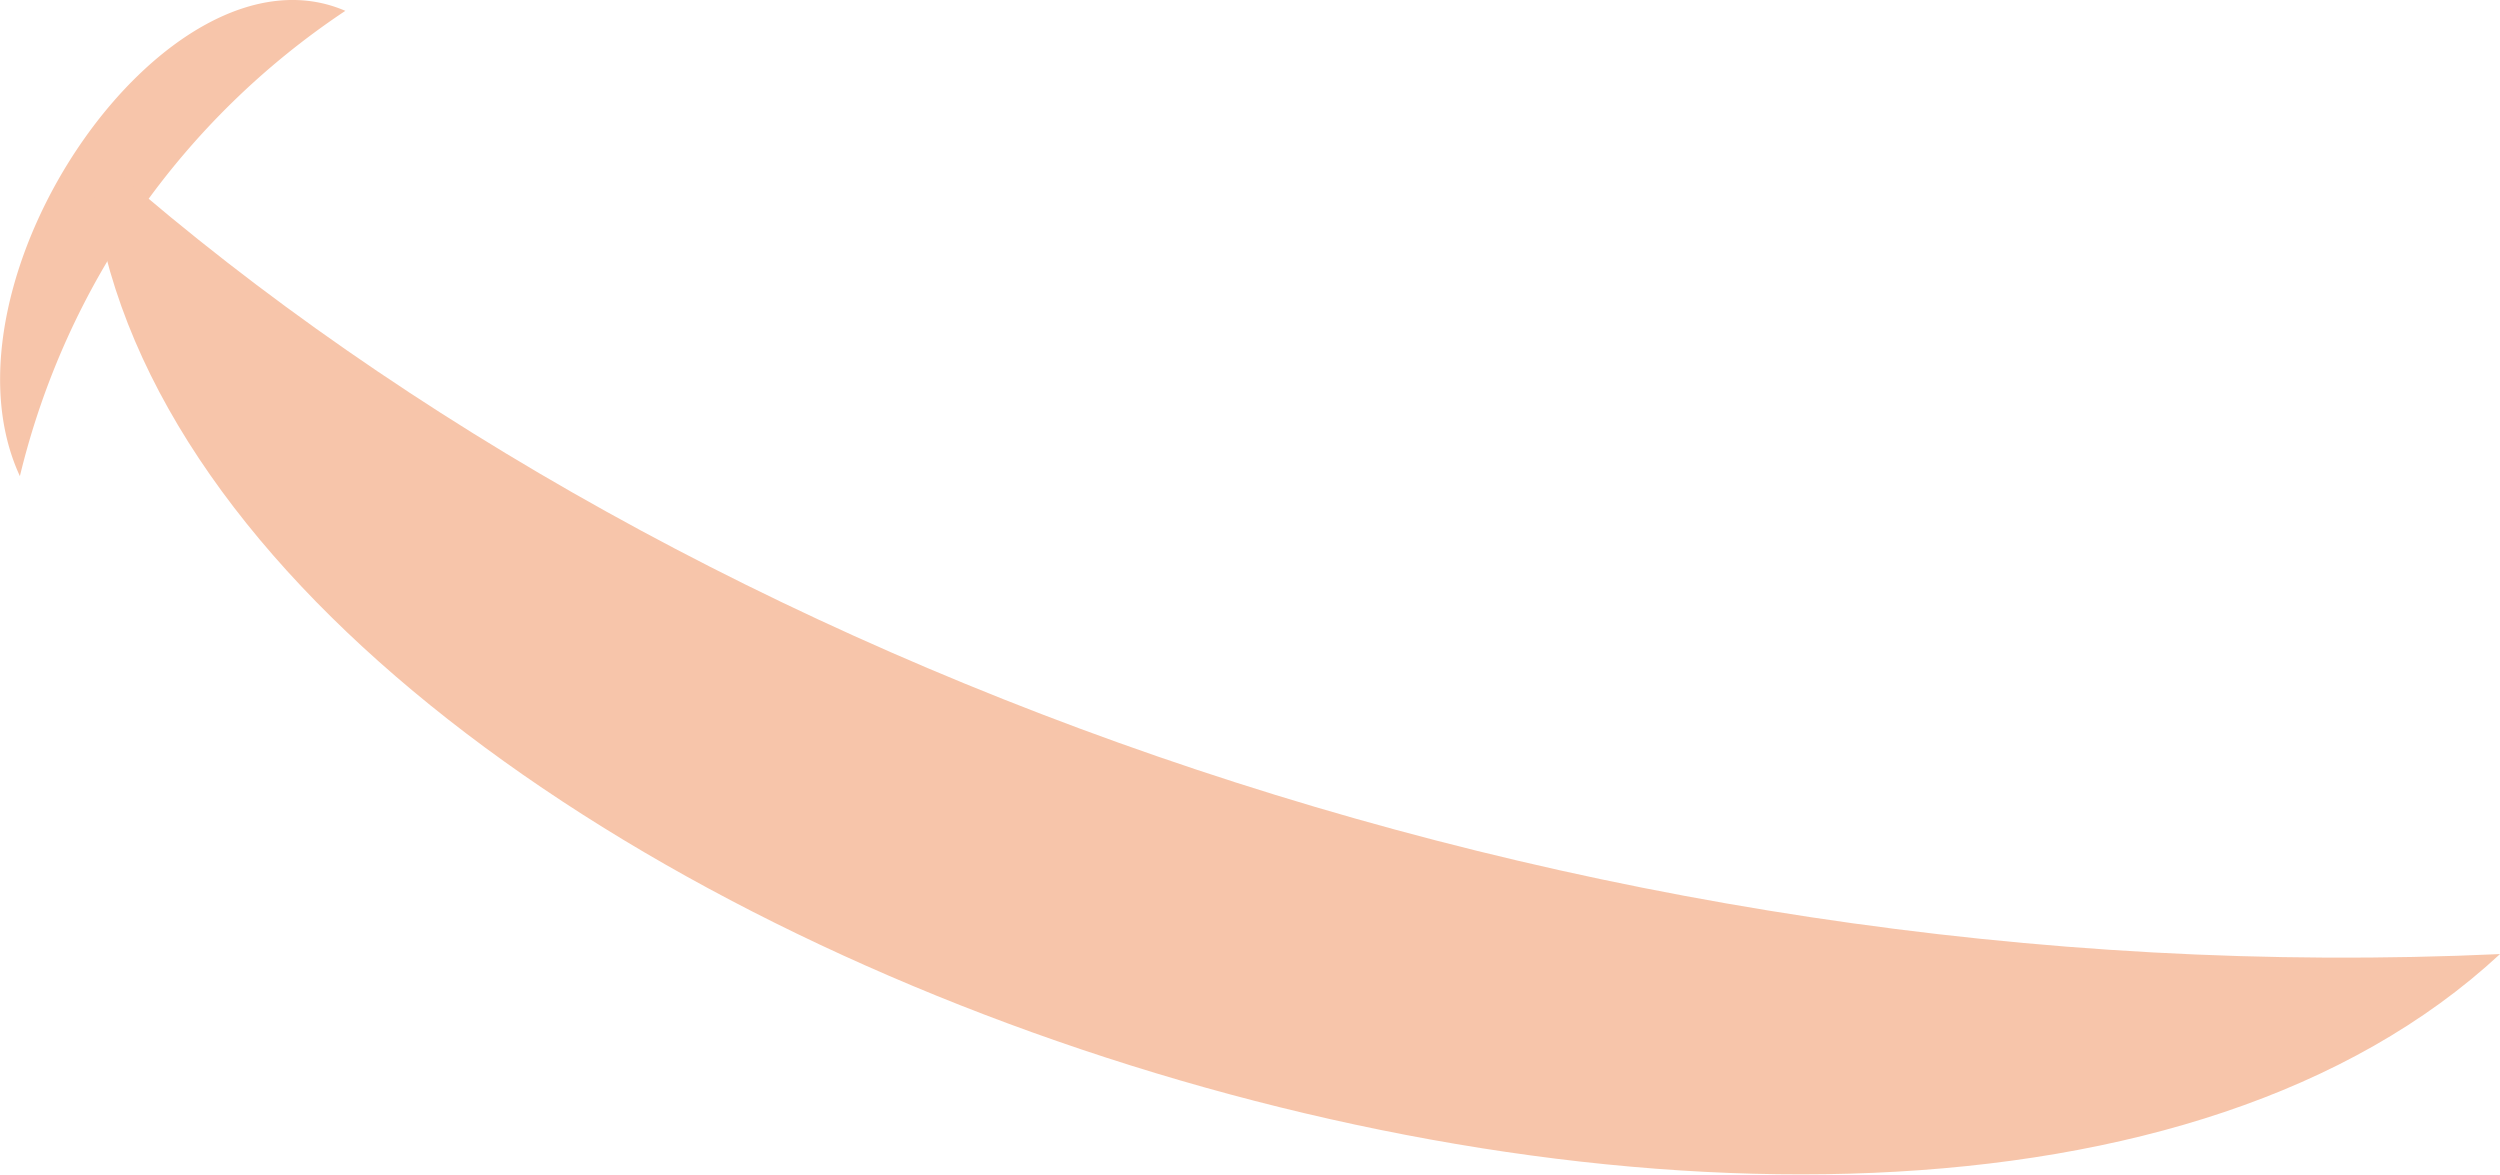 <svg xmlns="http://www.w3.org/2000/svg" viewBox="0 0 41.48 19.49"><defs><style>.cls-1{fill:#f7c5aa;fill-rule:evenodd;}</style></defs><title>boca-2</title><g id="Capa_2" data-name="Capa 2"><g id="Capa_1-2" data-name="Capa 1"><path class="cls-1" d="M5.73.18A12.91,12.91,0,0,0,.33,7.9C-1.17,4.66,2.79-1.09,5.73.18Z"/><path class="cls-1" d="M41.48,15.83c-15.42.71-30.67-5-40-13.39C2.07,15.2,31.45,25.14,41.48,15.83Z"/></g></g></svg>